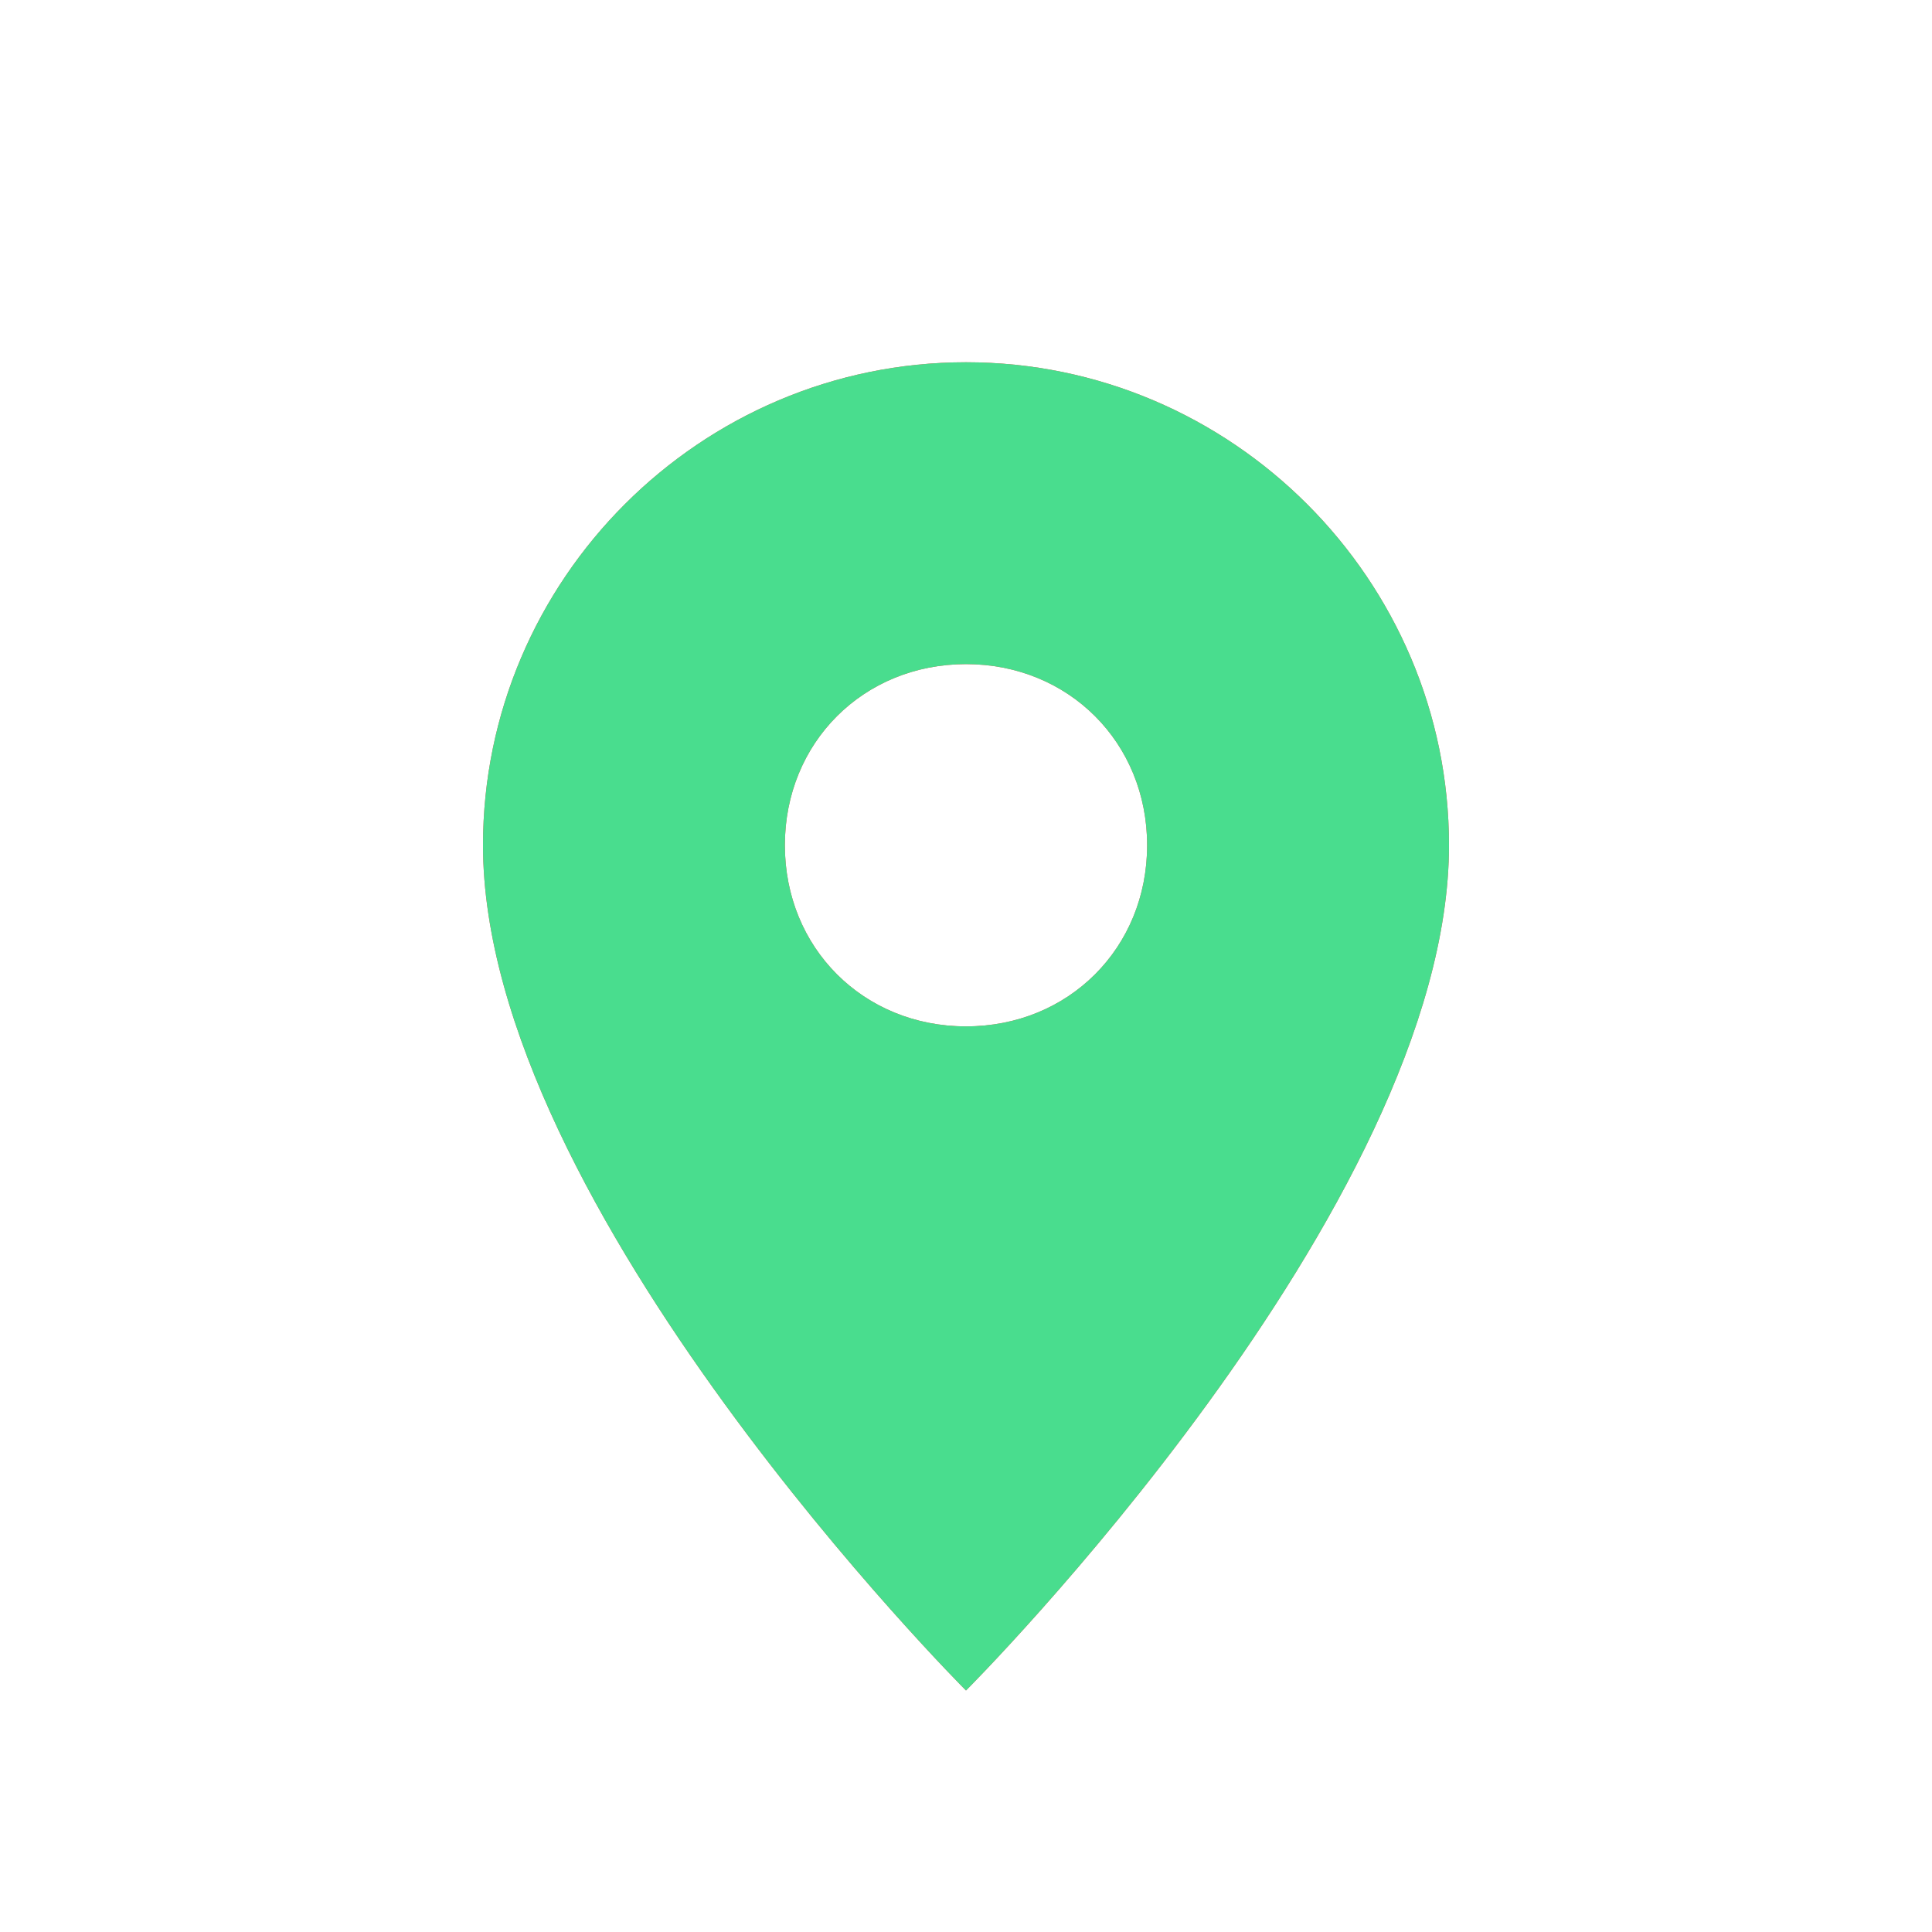 <?xml version="1.0" encoding="UTF-8"?>
<svg width="32" height="32" viewBox="0 0 32 32" fill="none" xmlns="http://www.w3.org/2000/svg">
    <g filter="url(#filter0_d)">
        <path d="M16 4C11.6 4 8 7.6 8 12C8 18 16 26 16 26C16 26 24 18 24 12C24 7.6 20.4 4 16 4ZM16 15C14.3 15 13 13.7 13 12C13 10.3 14.3 9 16 9C17.7 9 19 10.3 19 12C19 13.7 17.7 15 16 15Z" fill="#FF4B4B"/>
        <path d="M16 4C11.6 4 8 7.6 8 12C8 18 16 26 16 26C16 26 24 18 24 12C24 7.6 20.4 4 16 4ZM16 15C14.3 15 13 13.7 13 12C13 10.3 14.3 9 16 9C17.7 9 19 10.3 19 12C19 13.7 17.7 15 16 15Z" fill="url(#paint0_linear)"/>
    </g>
    <defs>
        <filter id="filter0_d" x="4" y="2" width="24" height="28" filterUnits="userSpaceOnUse" color-interpolation-filters="sRGB">
            <feFlood flood-opacity="0" result="BackgroundImageFix"/>
            <feColorMatrix in="SourceAlpha" type="matrix" values="0 0 0 0 0 0 0 0 0 0 0 0 0 0 0 0 0 0 127 0"/>
            <feOffset dy="2"/>
            <feGaussianBlur stdDeviation="2"/>
            <feColorMatrix type="matrix" values="0 0 0 0 0 0 0 0 0 0 0 0 0 0 0 0 0 0 0.25 0"/>
            <feBlend mode="normal" in2="BackgroundImageFix" result="effect1_dropShadow"/>
            <feBlend mode="normal" in="SourceGraphic" in2="effect1_dropShadow" result="shape"/>
        </filter>
        <linearGradient id="paint0_linear" x1="8" y1="4" x2="24" y2="26" gradientUnits="userSpaceOnUse">
            <stop stop-color="#49dd8e"/>
            <stop offset="1" stop-color="#49dd8e"/>
        </linearGradient>
    </defs>
</svg> 